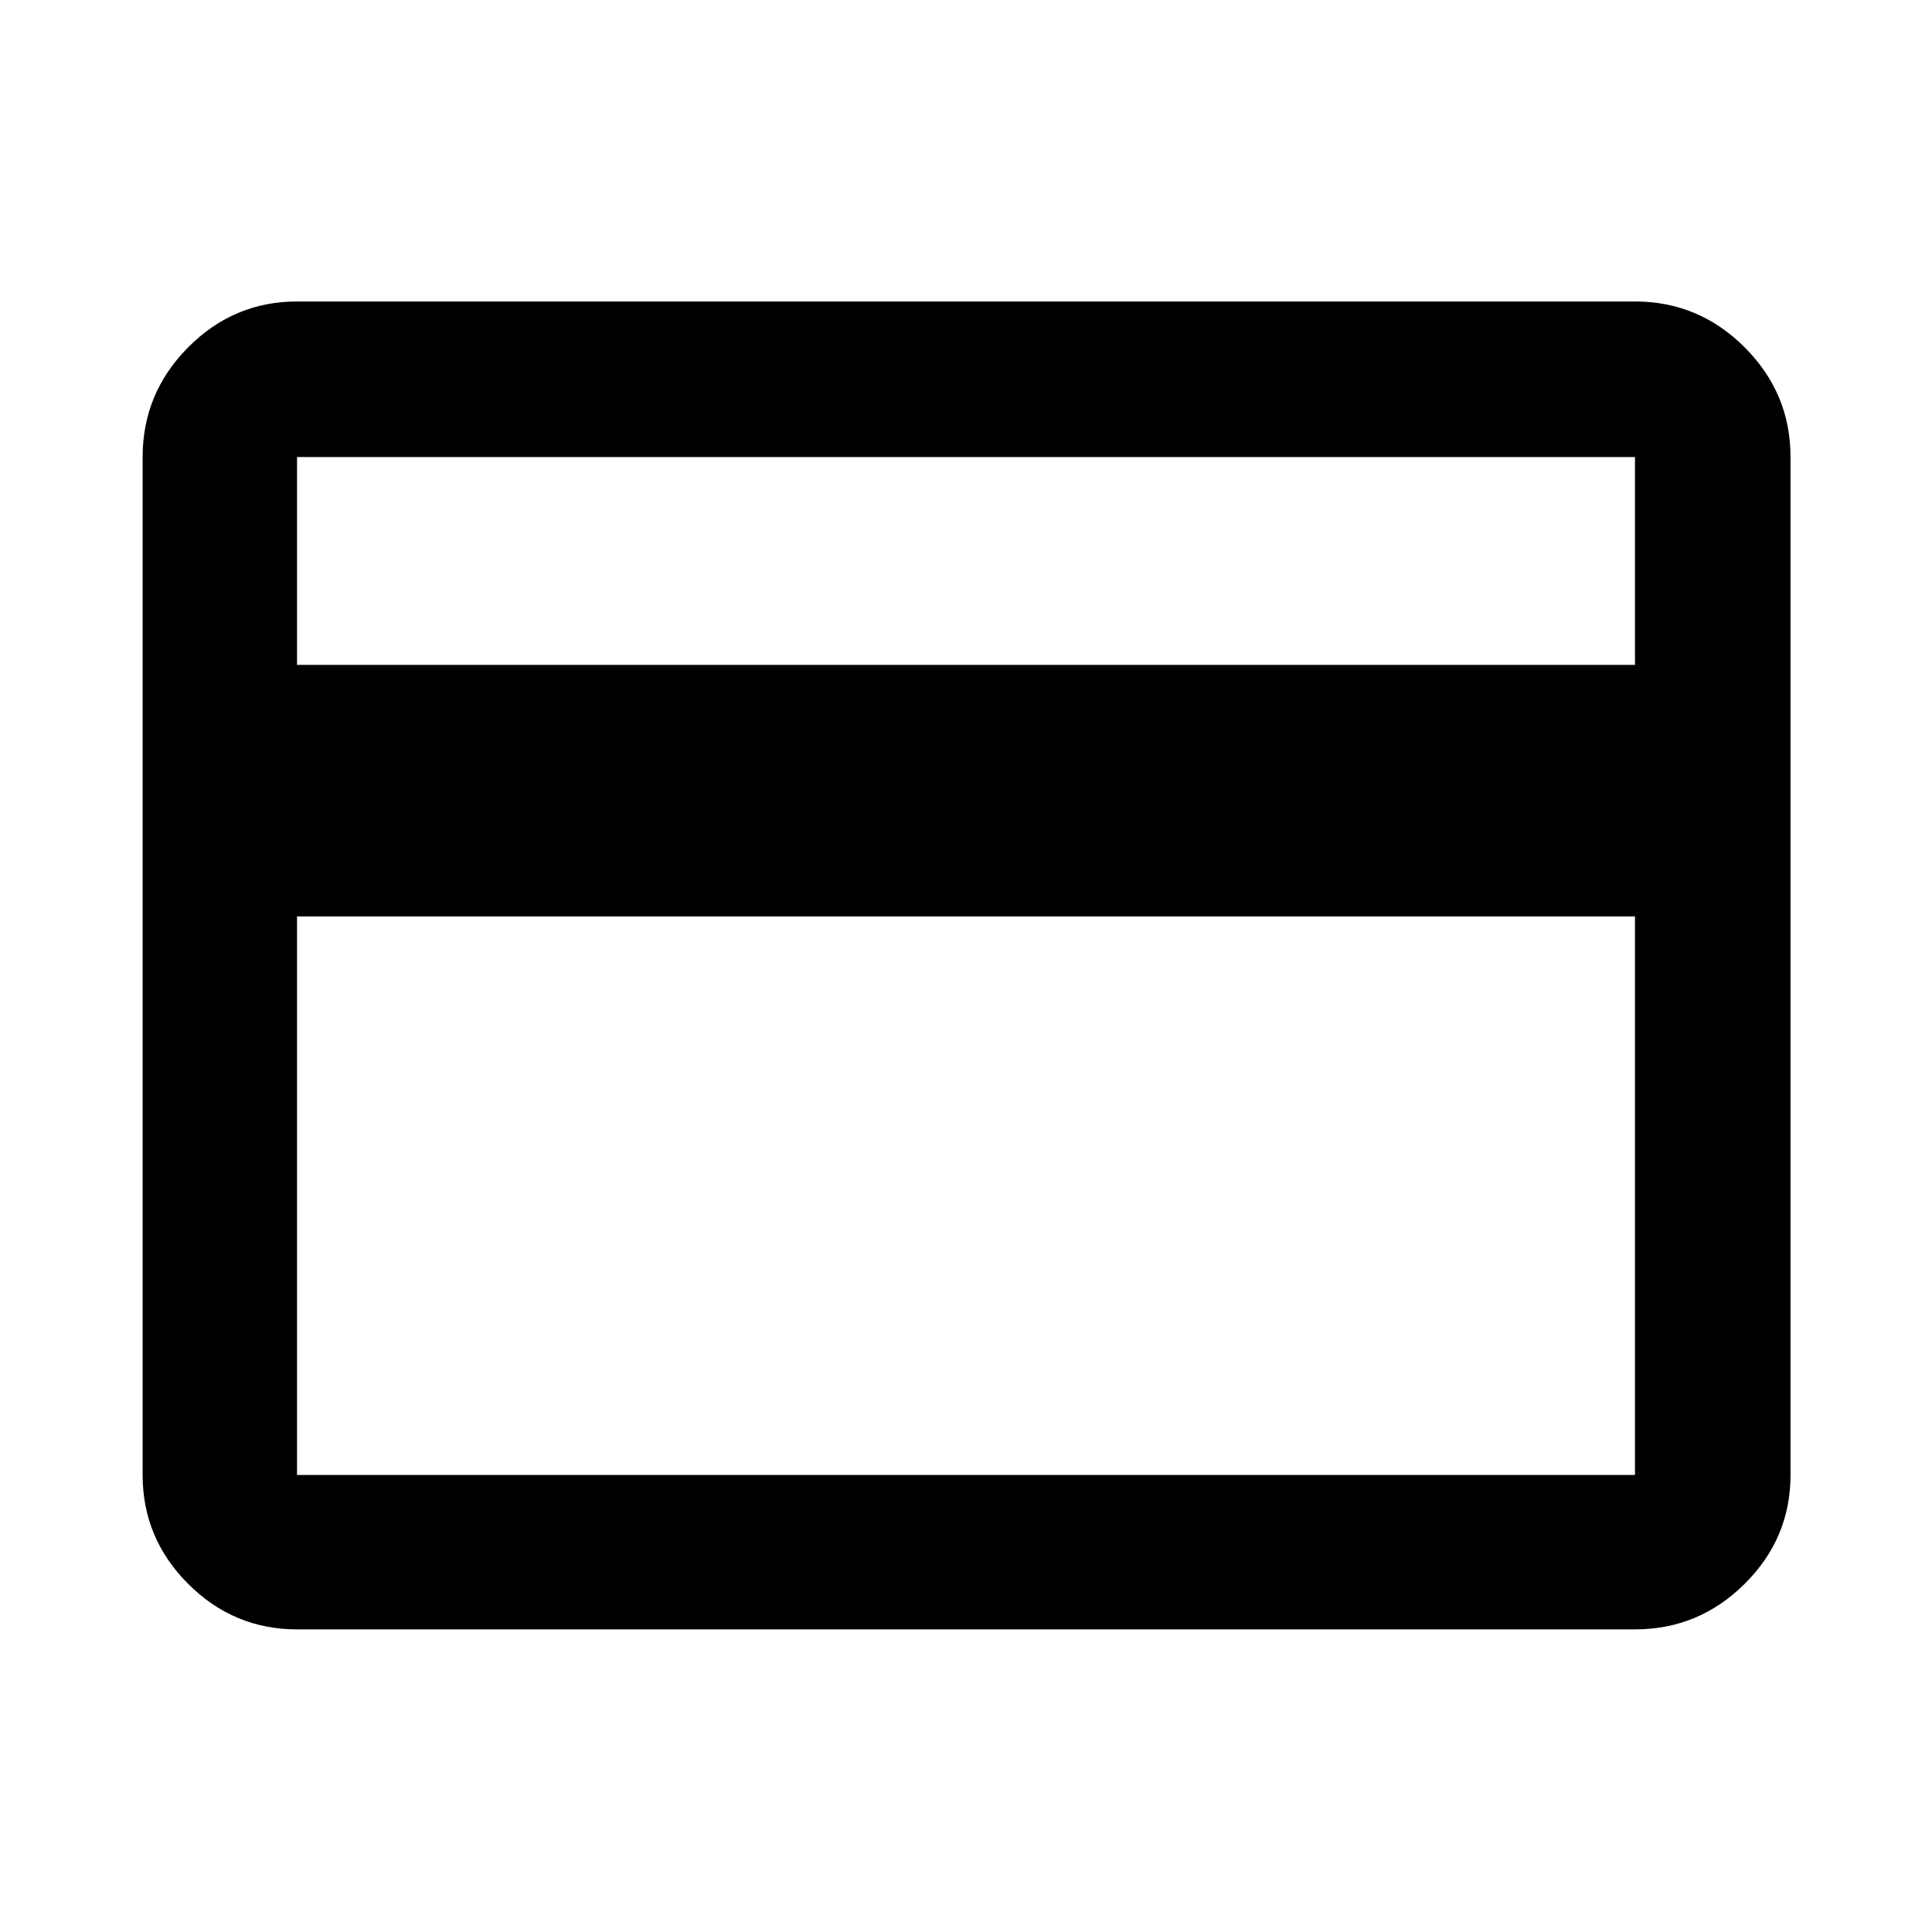 <svg xmlns="http://www.w3.org/2000/svg" height="48" viewBox="0 -960 960 960" width="48"><path d="M889.7-732.91v505.82q0 31.48-22.79 54.1t-54.5 22.62H147.59q-31.48 0-54.1-22.62t-22.62-54.1v-505.82q0-31.71 22.62-54.5t54.1-22.79h664.82q31.71 0 54.5 22.79t22.79 54.5ZM147.59-629.63h664.82v-103.28H147.59v103.28Zm0 125v277.54h664.82v-277.54H147.59Zm0 277.54v-505.82 505.82Z"/></svg>